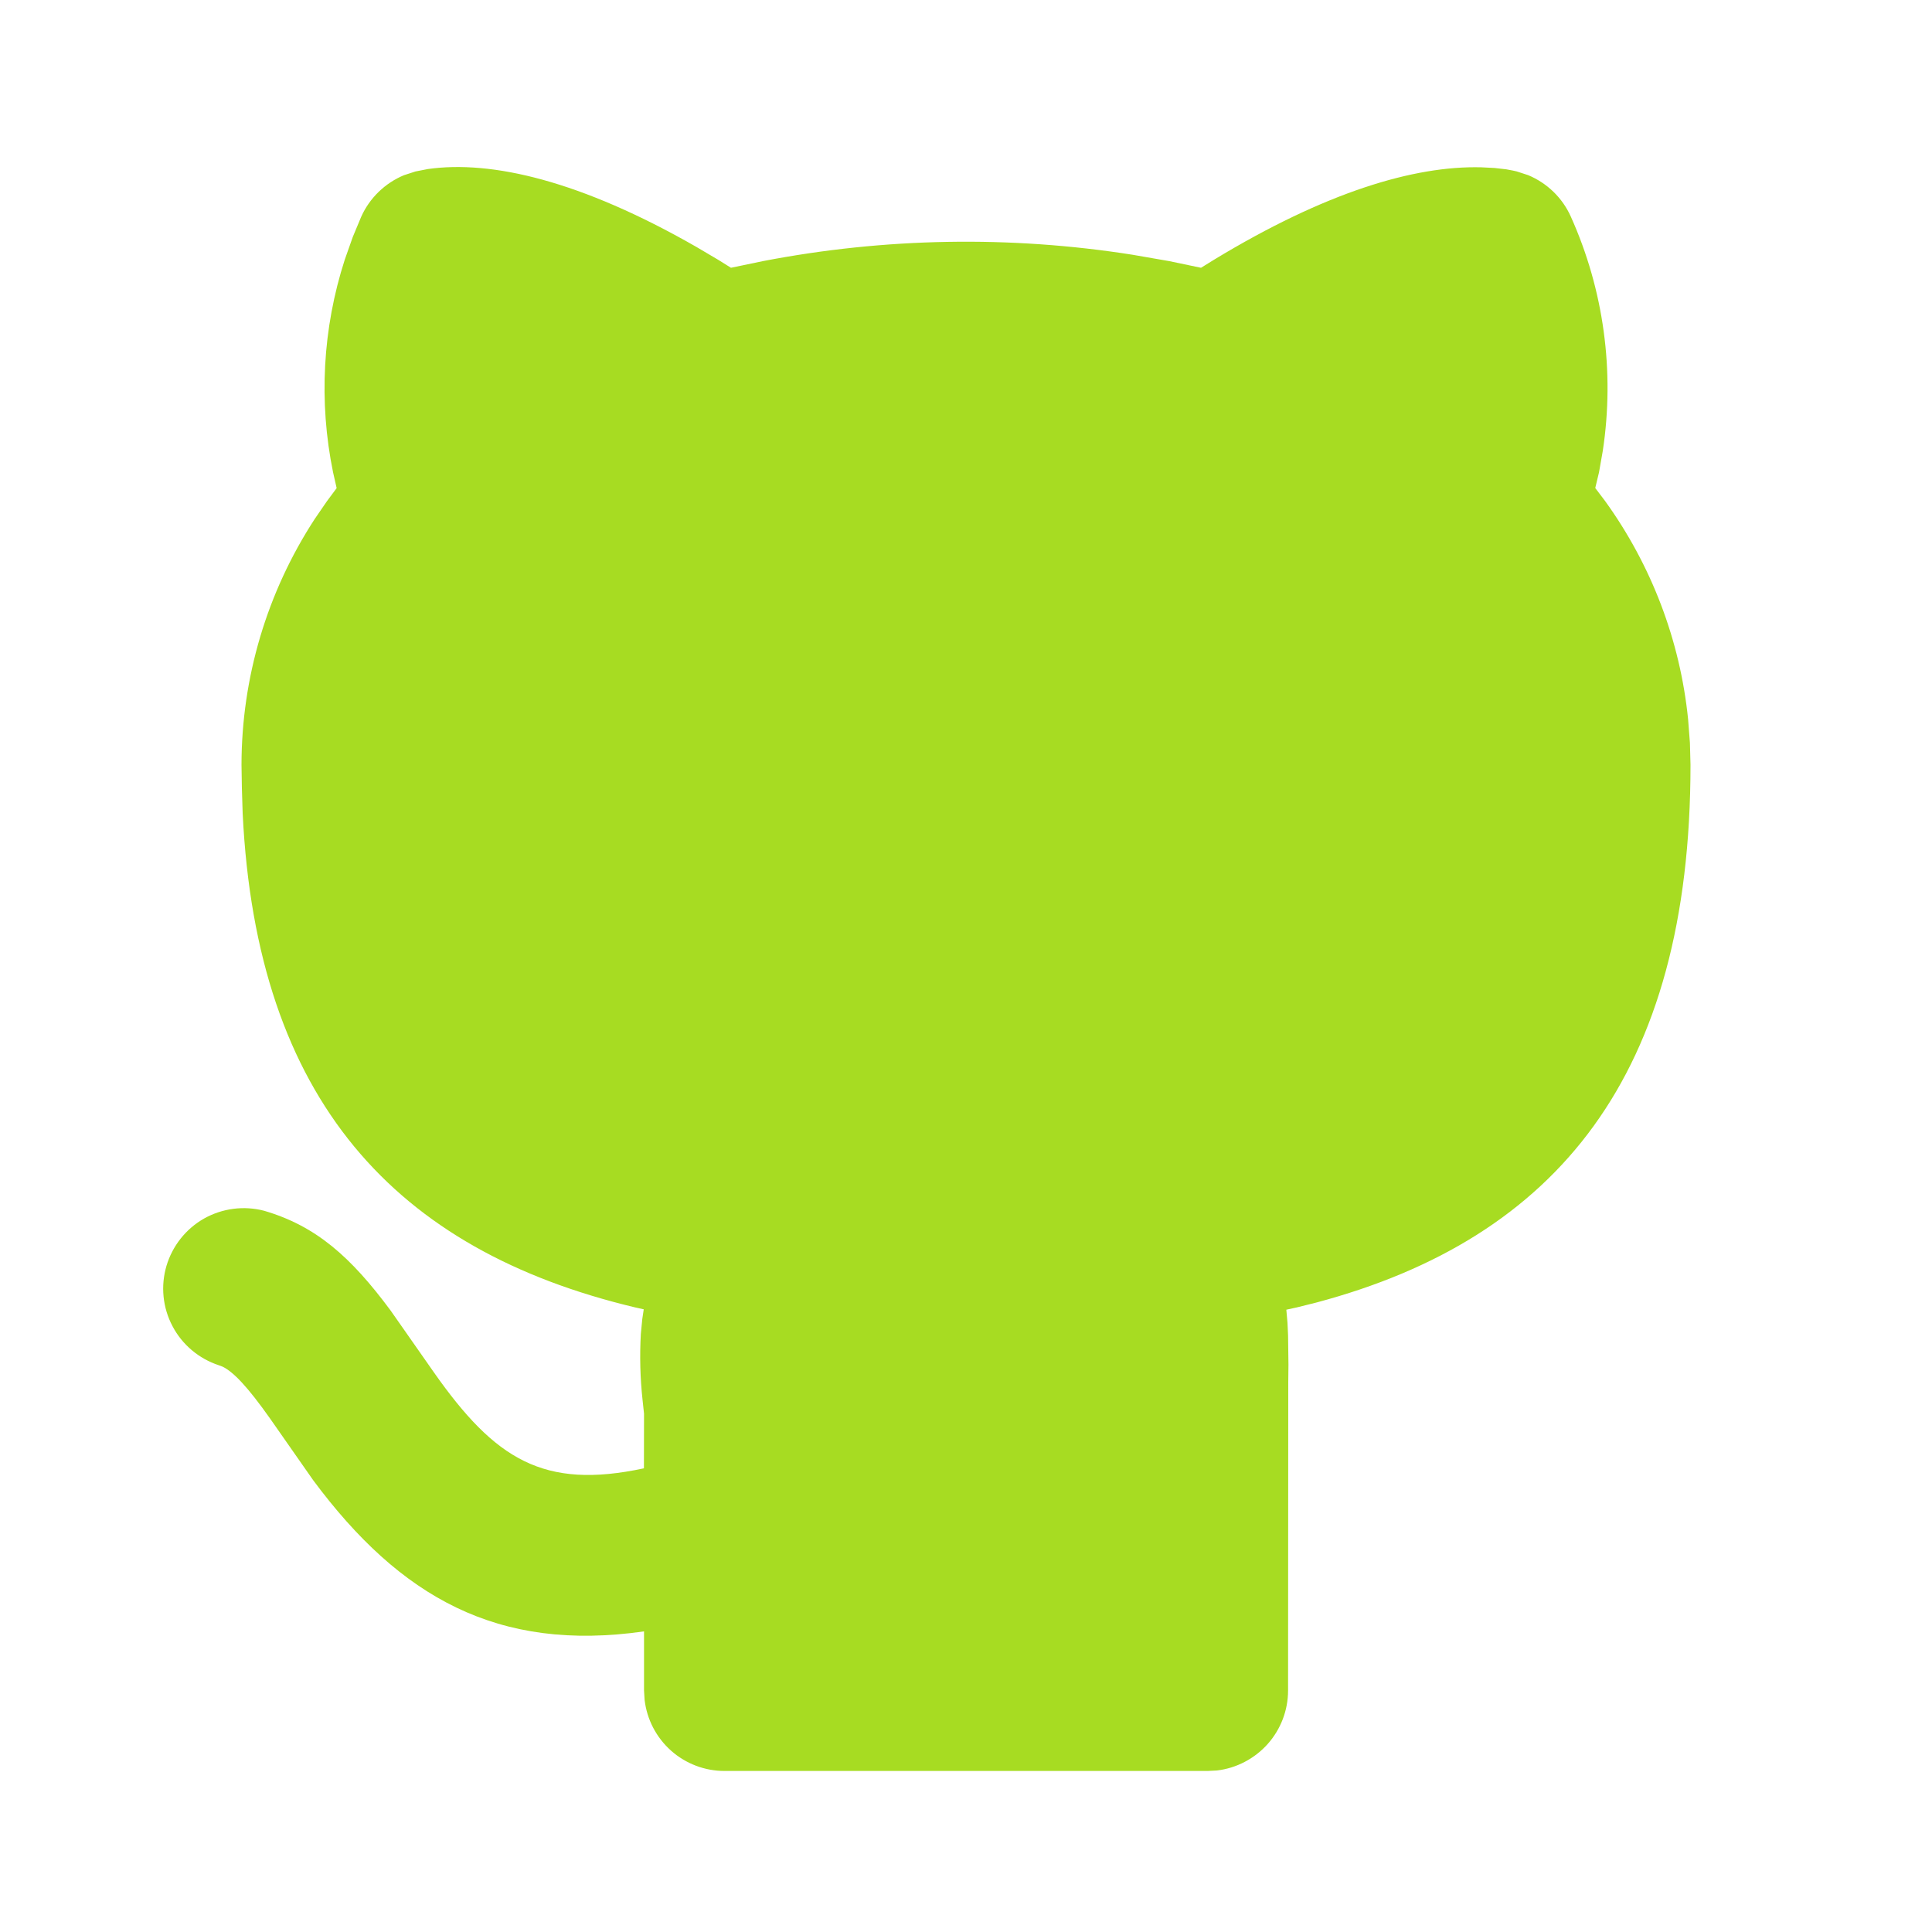 <svg xmlns="http://www.w3.org/2000/svg" width="20" height="20" viewBox="0 0 20 20" fill="none">
    <path d="M4.429 1.75C5.089 1.656 6.013 1.871 7.207 2.555L7.434 2.689L7.567 2.772L7.898 2.703C9.159 2.46 10.454 2.437 11.723 2.637L12.103 2.703L12.433 2.772L12.567 2.689C13.721 1.989 14.639 1.714 15.335 1.732L15.472 1.739L15.594 1.753L15.658 1.765L15.699 1.774L15.819 1.813C16.016 1.895 16.174 2.048 16.261 2.242C16.602 3.001 16.717 3.843 16.592 4.667L16.553 4.889L16.514 5.052L16.617 5.188C17.095 5.851 17.392 6.628 17.475 7.444L17.494 7.69L17.5 7.917C17.5 11.129 16.118 12.819 13.63 13.483L13.426 13.534L13.316 13.558L13.328 13.693L13.334 13.823L13.338 14.127L13.336 14.305L13.334 17.5C13.334 17.704 13.259 17.901 13.123 18.054C12.987 18.206 12.8 18.304 12.598 18.328L12.5 18.333H7.5C7.296 18.333 7.099 18.258 6.947 18.123C6.794 17.987 6.697 17.8 6.673 17.598L6.667 17.5V16.888C5.152 17.105 4.142 16.535 3.242 15.323L2.796 14.685C2.563 14.355 2.417 14.203 2.305 14.148L2.265 14.133C2.059 14.065 1.887 13.921 1.786 13.729C1.684 13.537 1.662 13.313 1.723 13.105C1.785 12.897 1.924 12.721 2.113 12.614C2.302 12.508 2.525 12.479 2.735 12.534C3.27 12.691 3.63 13.008 4.044 13.567L4.492 14.207C5.125 15.107 5.625 15.423 6.666 15.2L6.667 14.635L6.652 14.495C6.627 14.267 6.621 14.037 6.634 13.808L6.649 13.654L6.664 13.554L6.574 13.534C4.094 12.943 2.655 11.39 2.512 8.418L2.504 8.16L2.5 7.917C2.501 7.014 2.764 6.131 3.257 5.374L3.384 5.189L3.485 5.053L3.448 4.89C3.298 4.158 3.339 3.4 3.569 2.688L3.652 2.453L3.74 2.242C3.827 2.049 3.985 1.896 4.181 1.814L4.301 1.775L4.429 1.75Z" fill="#A7DC22"/>
</svg>